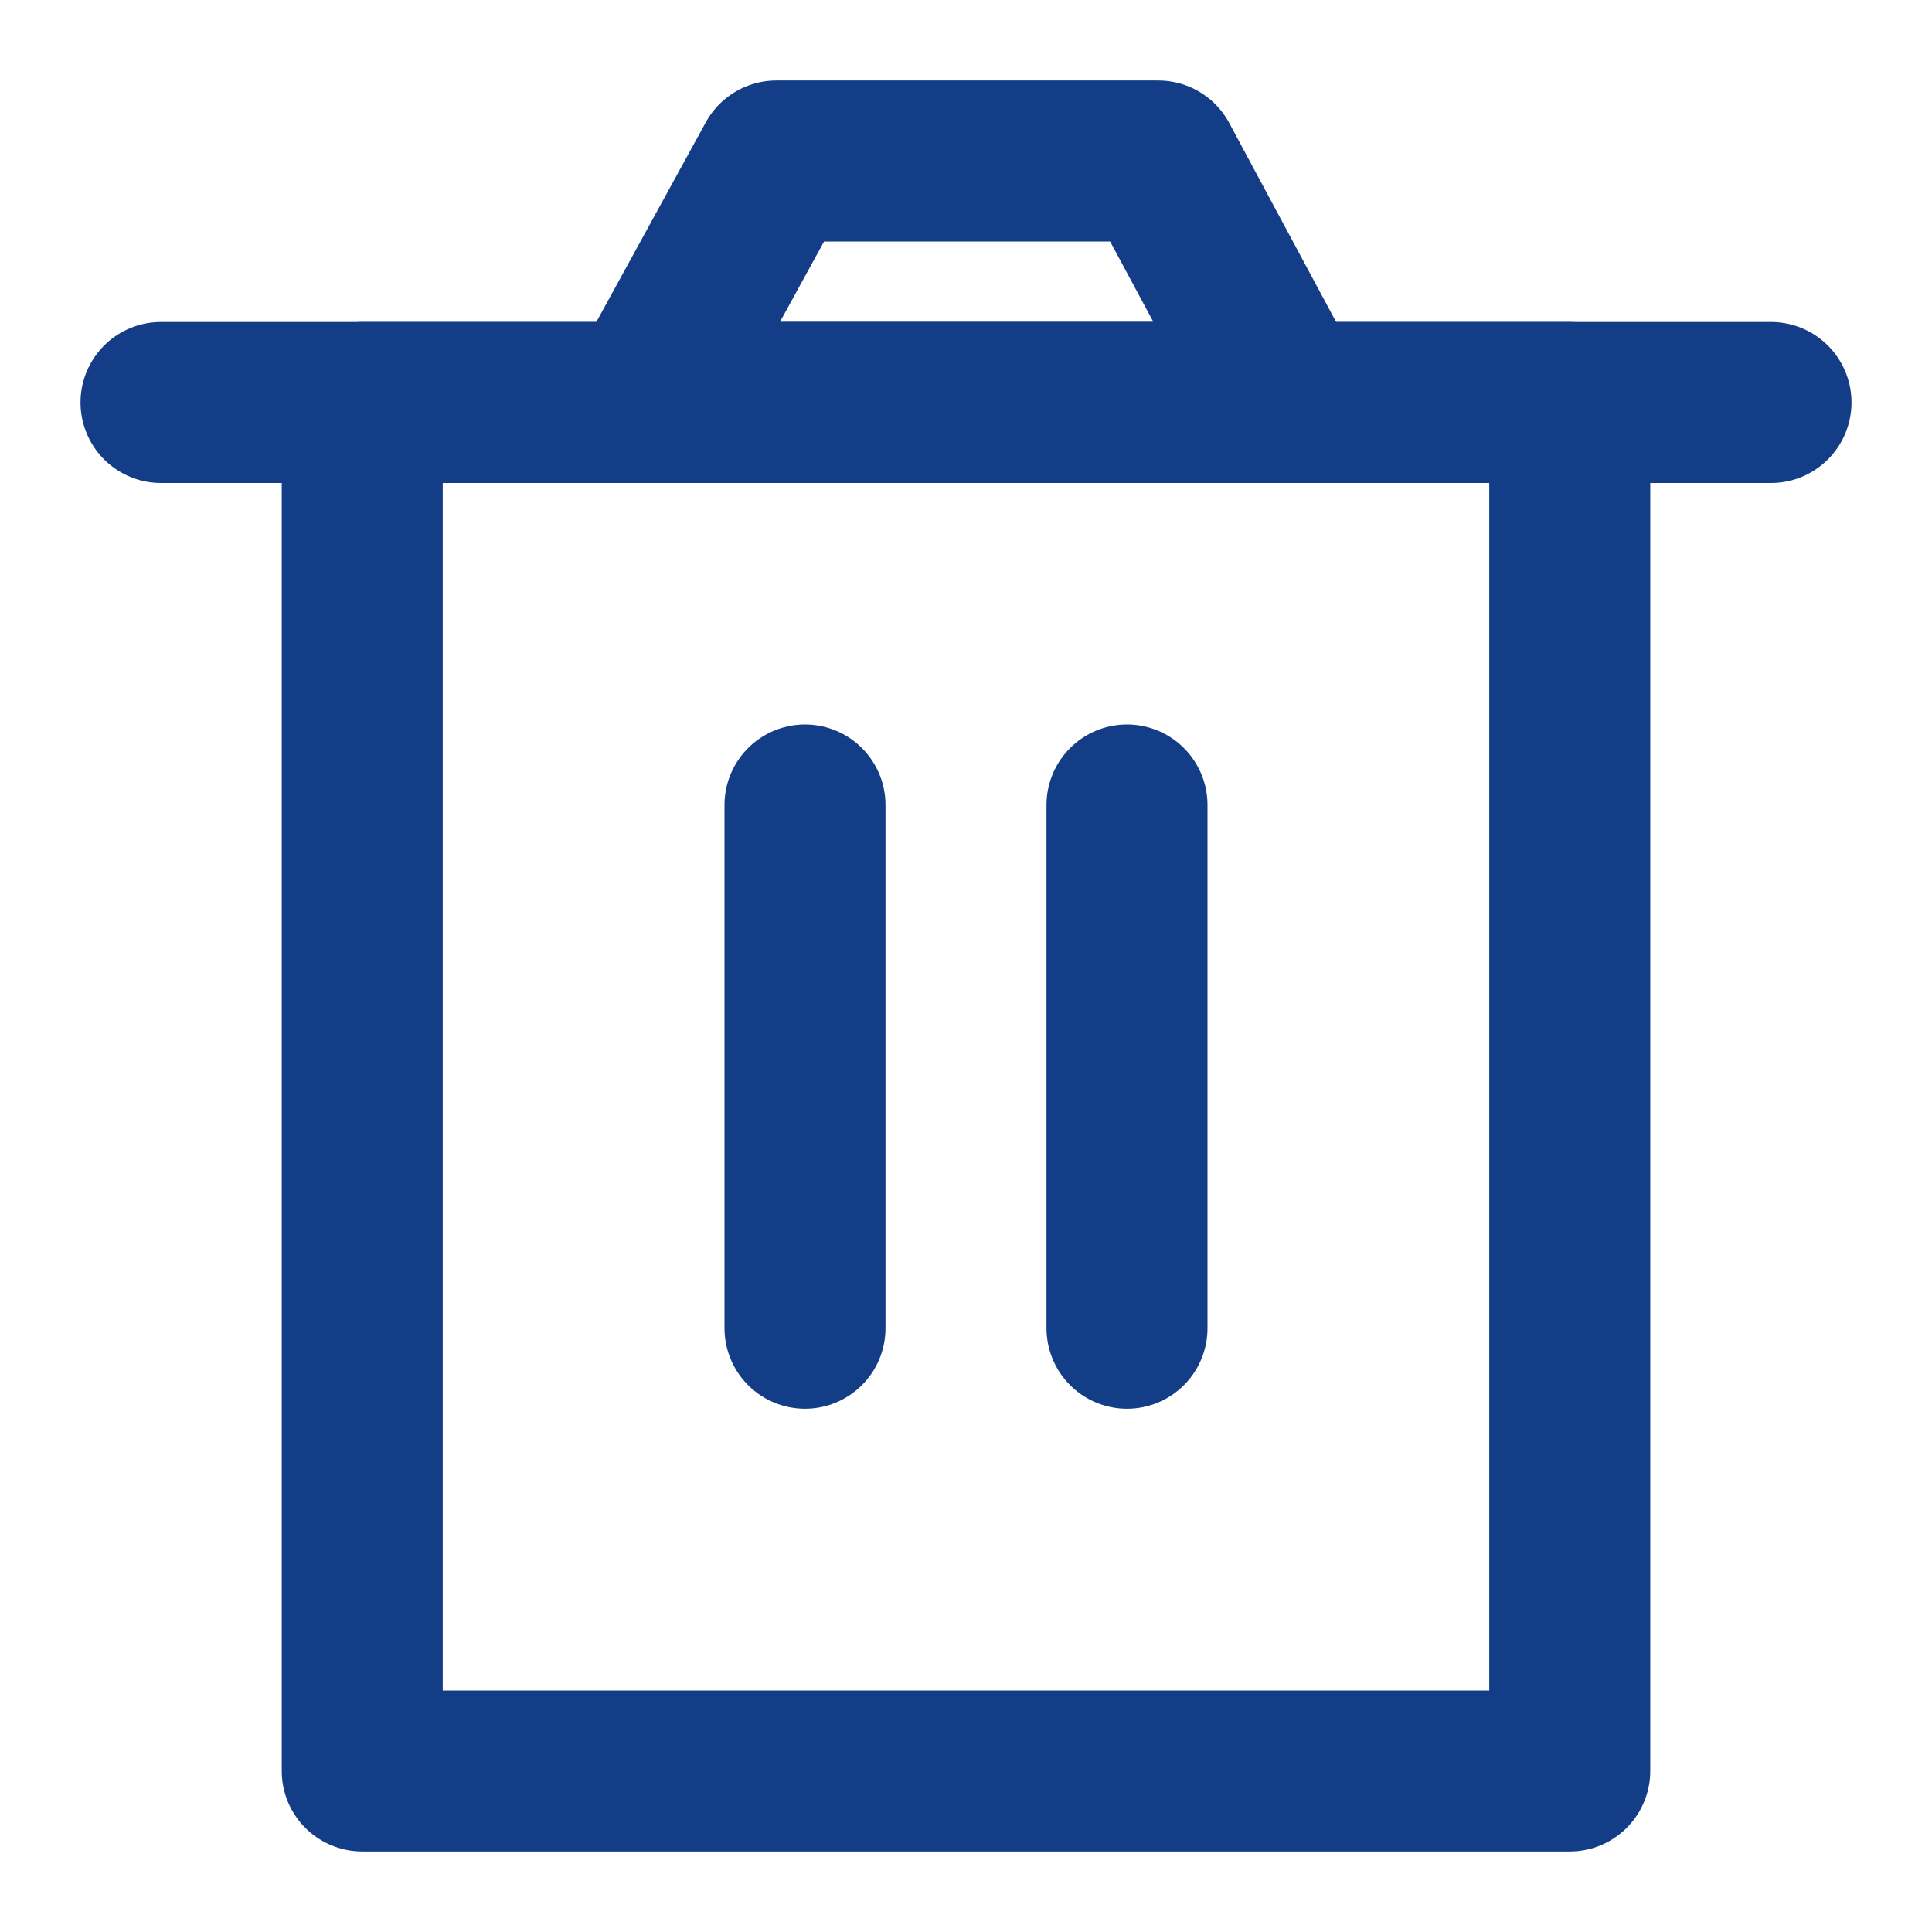 <?xml version="1.0" encoding="UTF-8"?><svg width="24" height="24" viewBox="0 0 48 48" fill="none" xmlns="http://www.w3.org/2000/svg"><path d="M9 10V44H39V10H9Z" fill="none" stroke="#133e87" stroke-width="4" stroke-linejoin="round"/><path d="M20 20V33" stroke="#133e87" stroke-width="4" stroke-linecap="round" stroke-linejoin="round"/><path d="M28 20V33" stroke="#133e87" stroke-width="4" stroke-linecap="round" stroke-linejoin="round"/><path d="M4 10H44" stroke="#133e87" stroke-width="4" stroke-linecap="round" stroke-linejoin="round"/><path d="M16 10L19.289 4H28.777L32 10H16Z" fill="none" stroke="#133e87" stroke-width="4" stroke-linejoin="round"/></svg>
